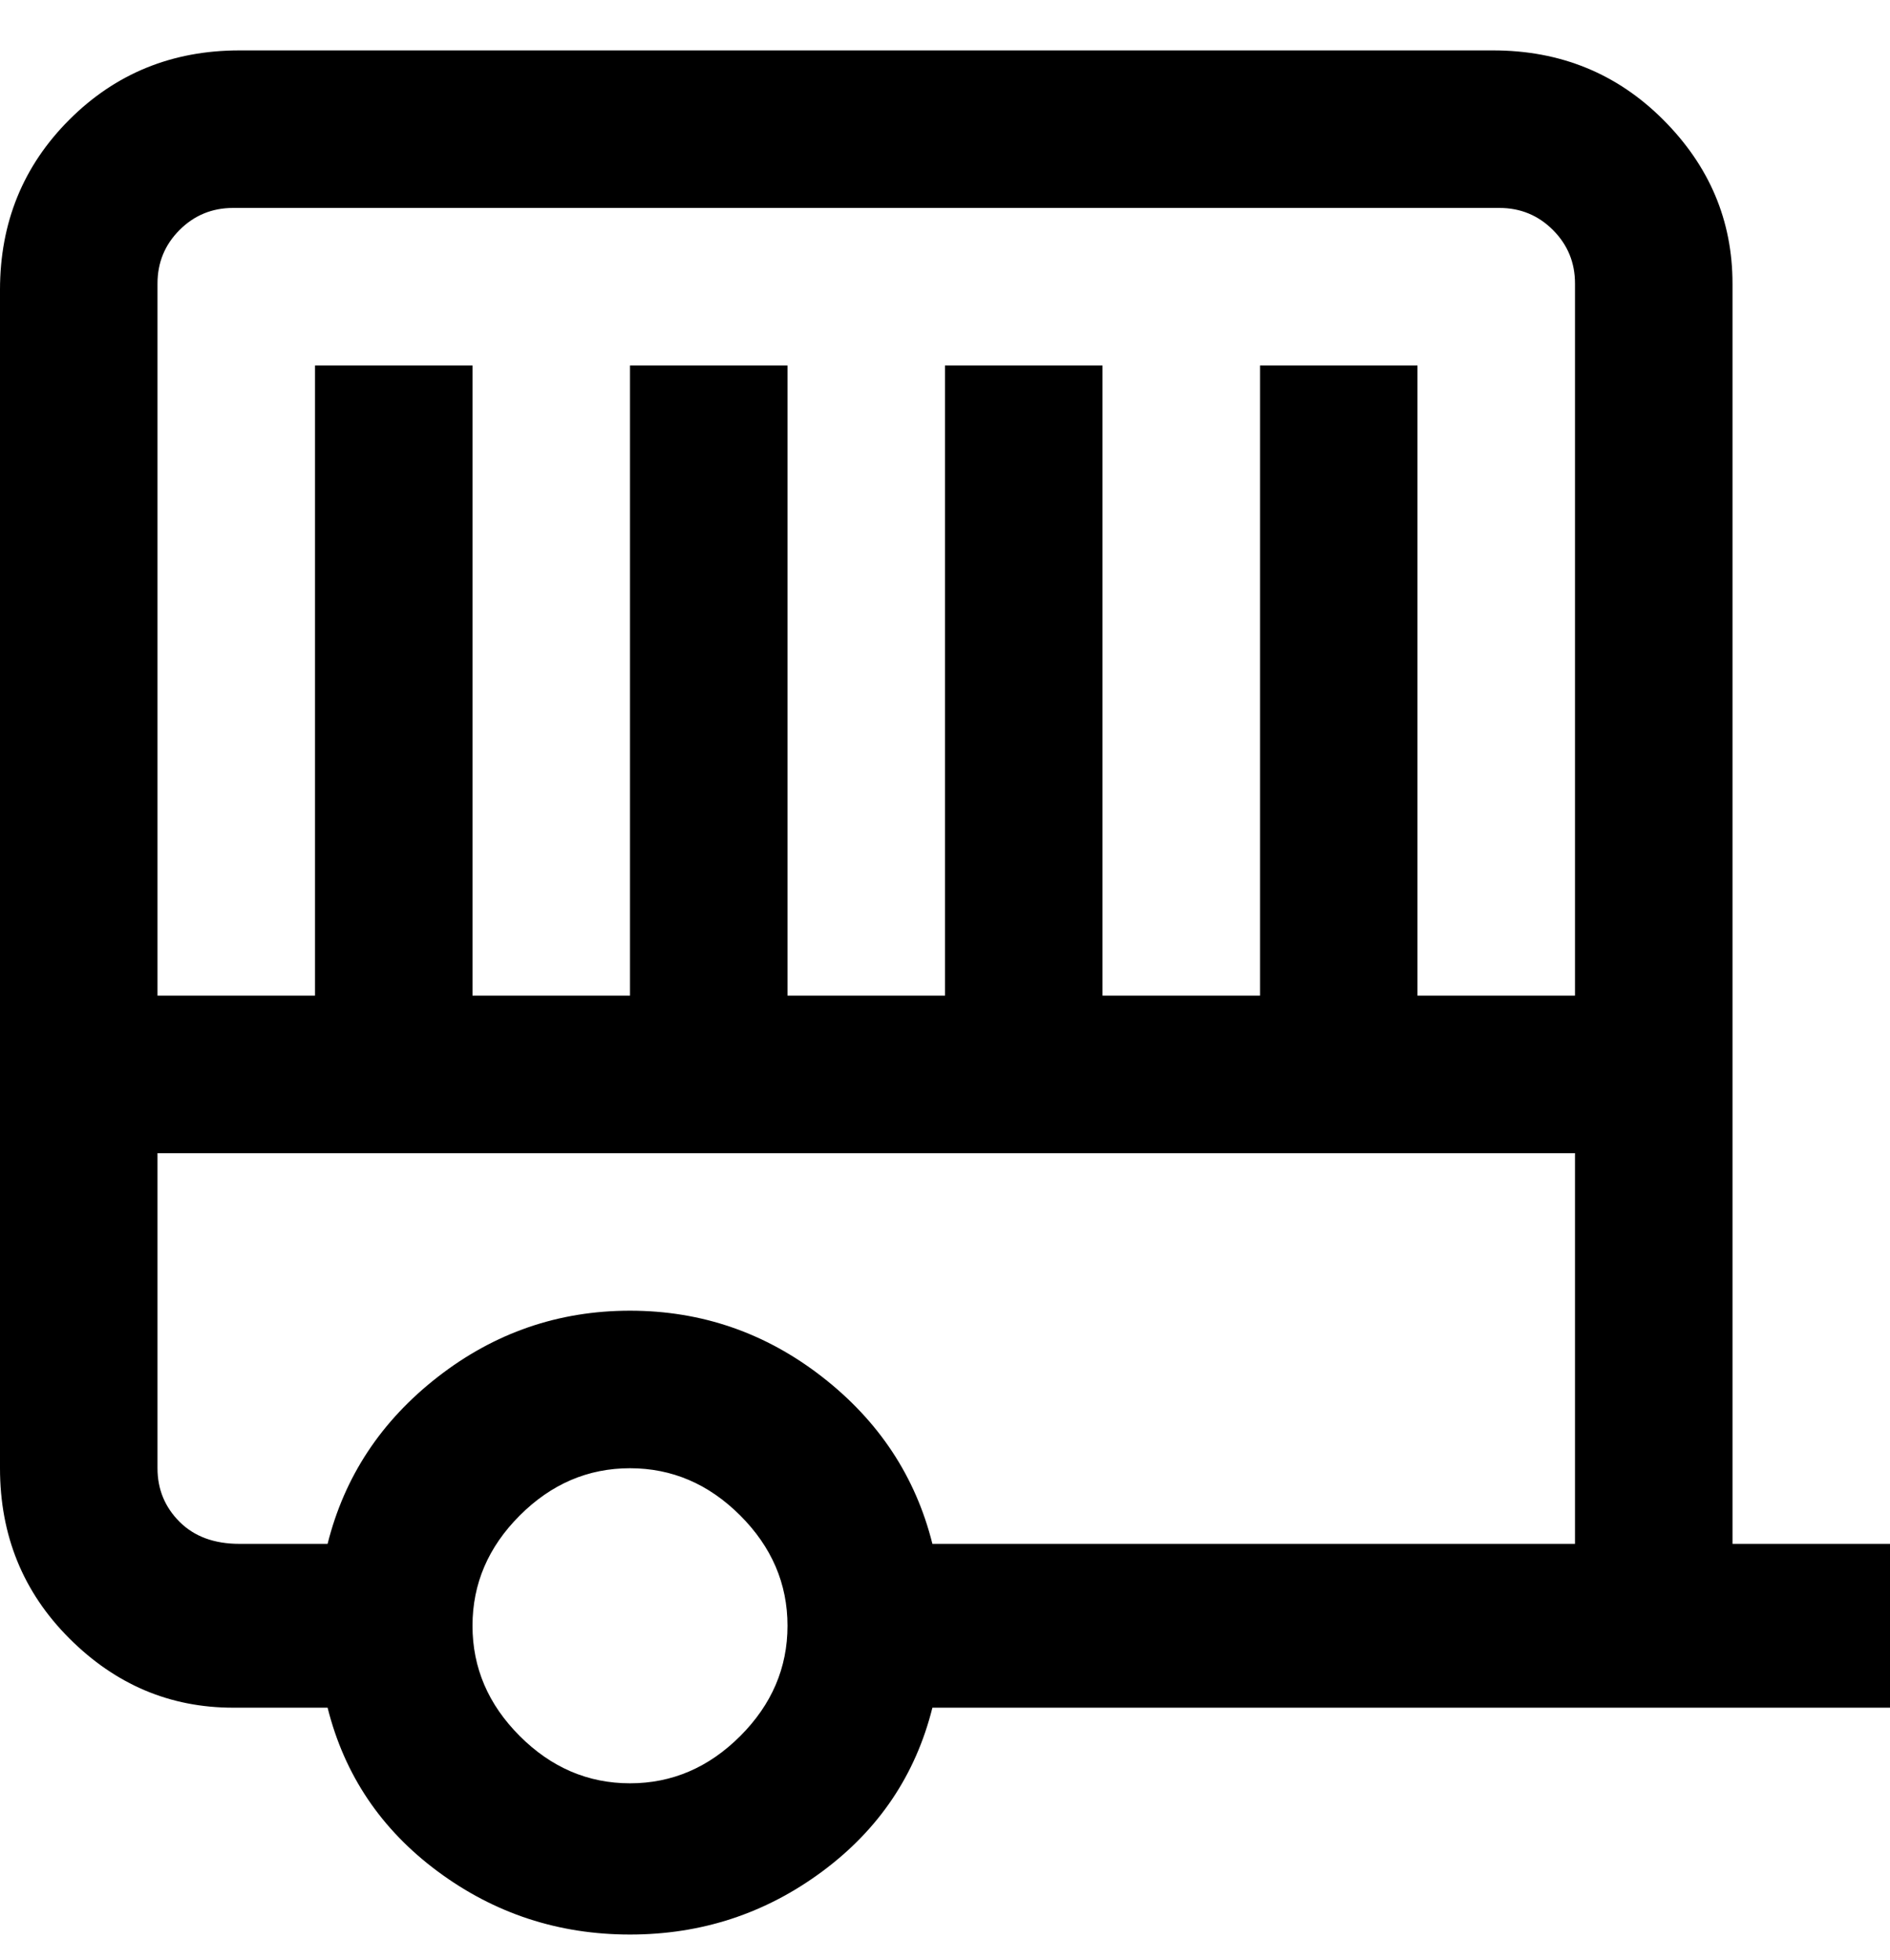 <svg viewBox="0 0 300 311" xmlns="http://www.w3.org/2000/svg"><path d="M300 245h-25V45q0-15-11-26T237 8H38Q22 8 11 19T0 46v187q0 16 11 27t26 11h15q4 16 17.5 26t30.5 10q17 0 30.5-10t17.5-26h152v-26zM38 33h200q5 0 8.5 3.5T250 45v113h-25V58h-25v100h-25V58h-25v100h-25V58h-25v100H75V58H50v100H25V45q0-5 3.5-8.5T37 33h1zm62 250q-10 0-17.5-7.5T75 258q0-10 7.5-17.5T100 233q10 0 17.5 7.5T125 258q0 10-7.5 17.5T100 283zm0-75q-17 0-30.5 10.5T52 245H38q-6 0-9.5-3.5T25 233v-50h225v62H148q-4-16-17.5-26.5T100 208z"/></svg>